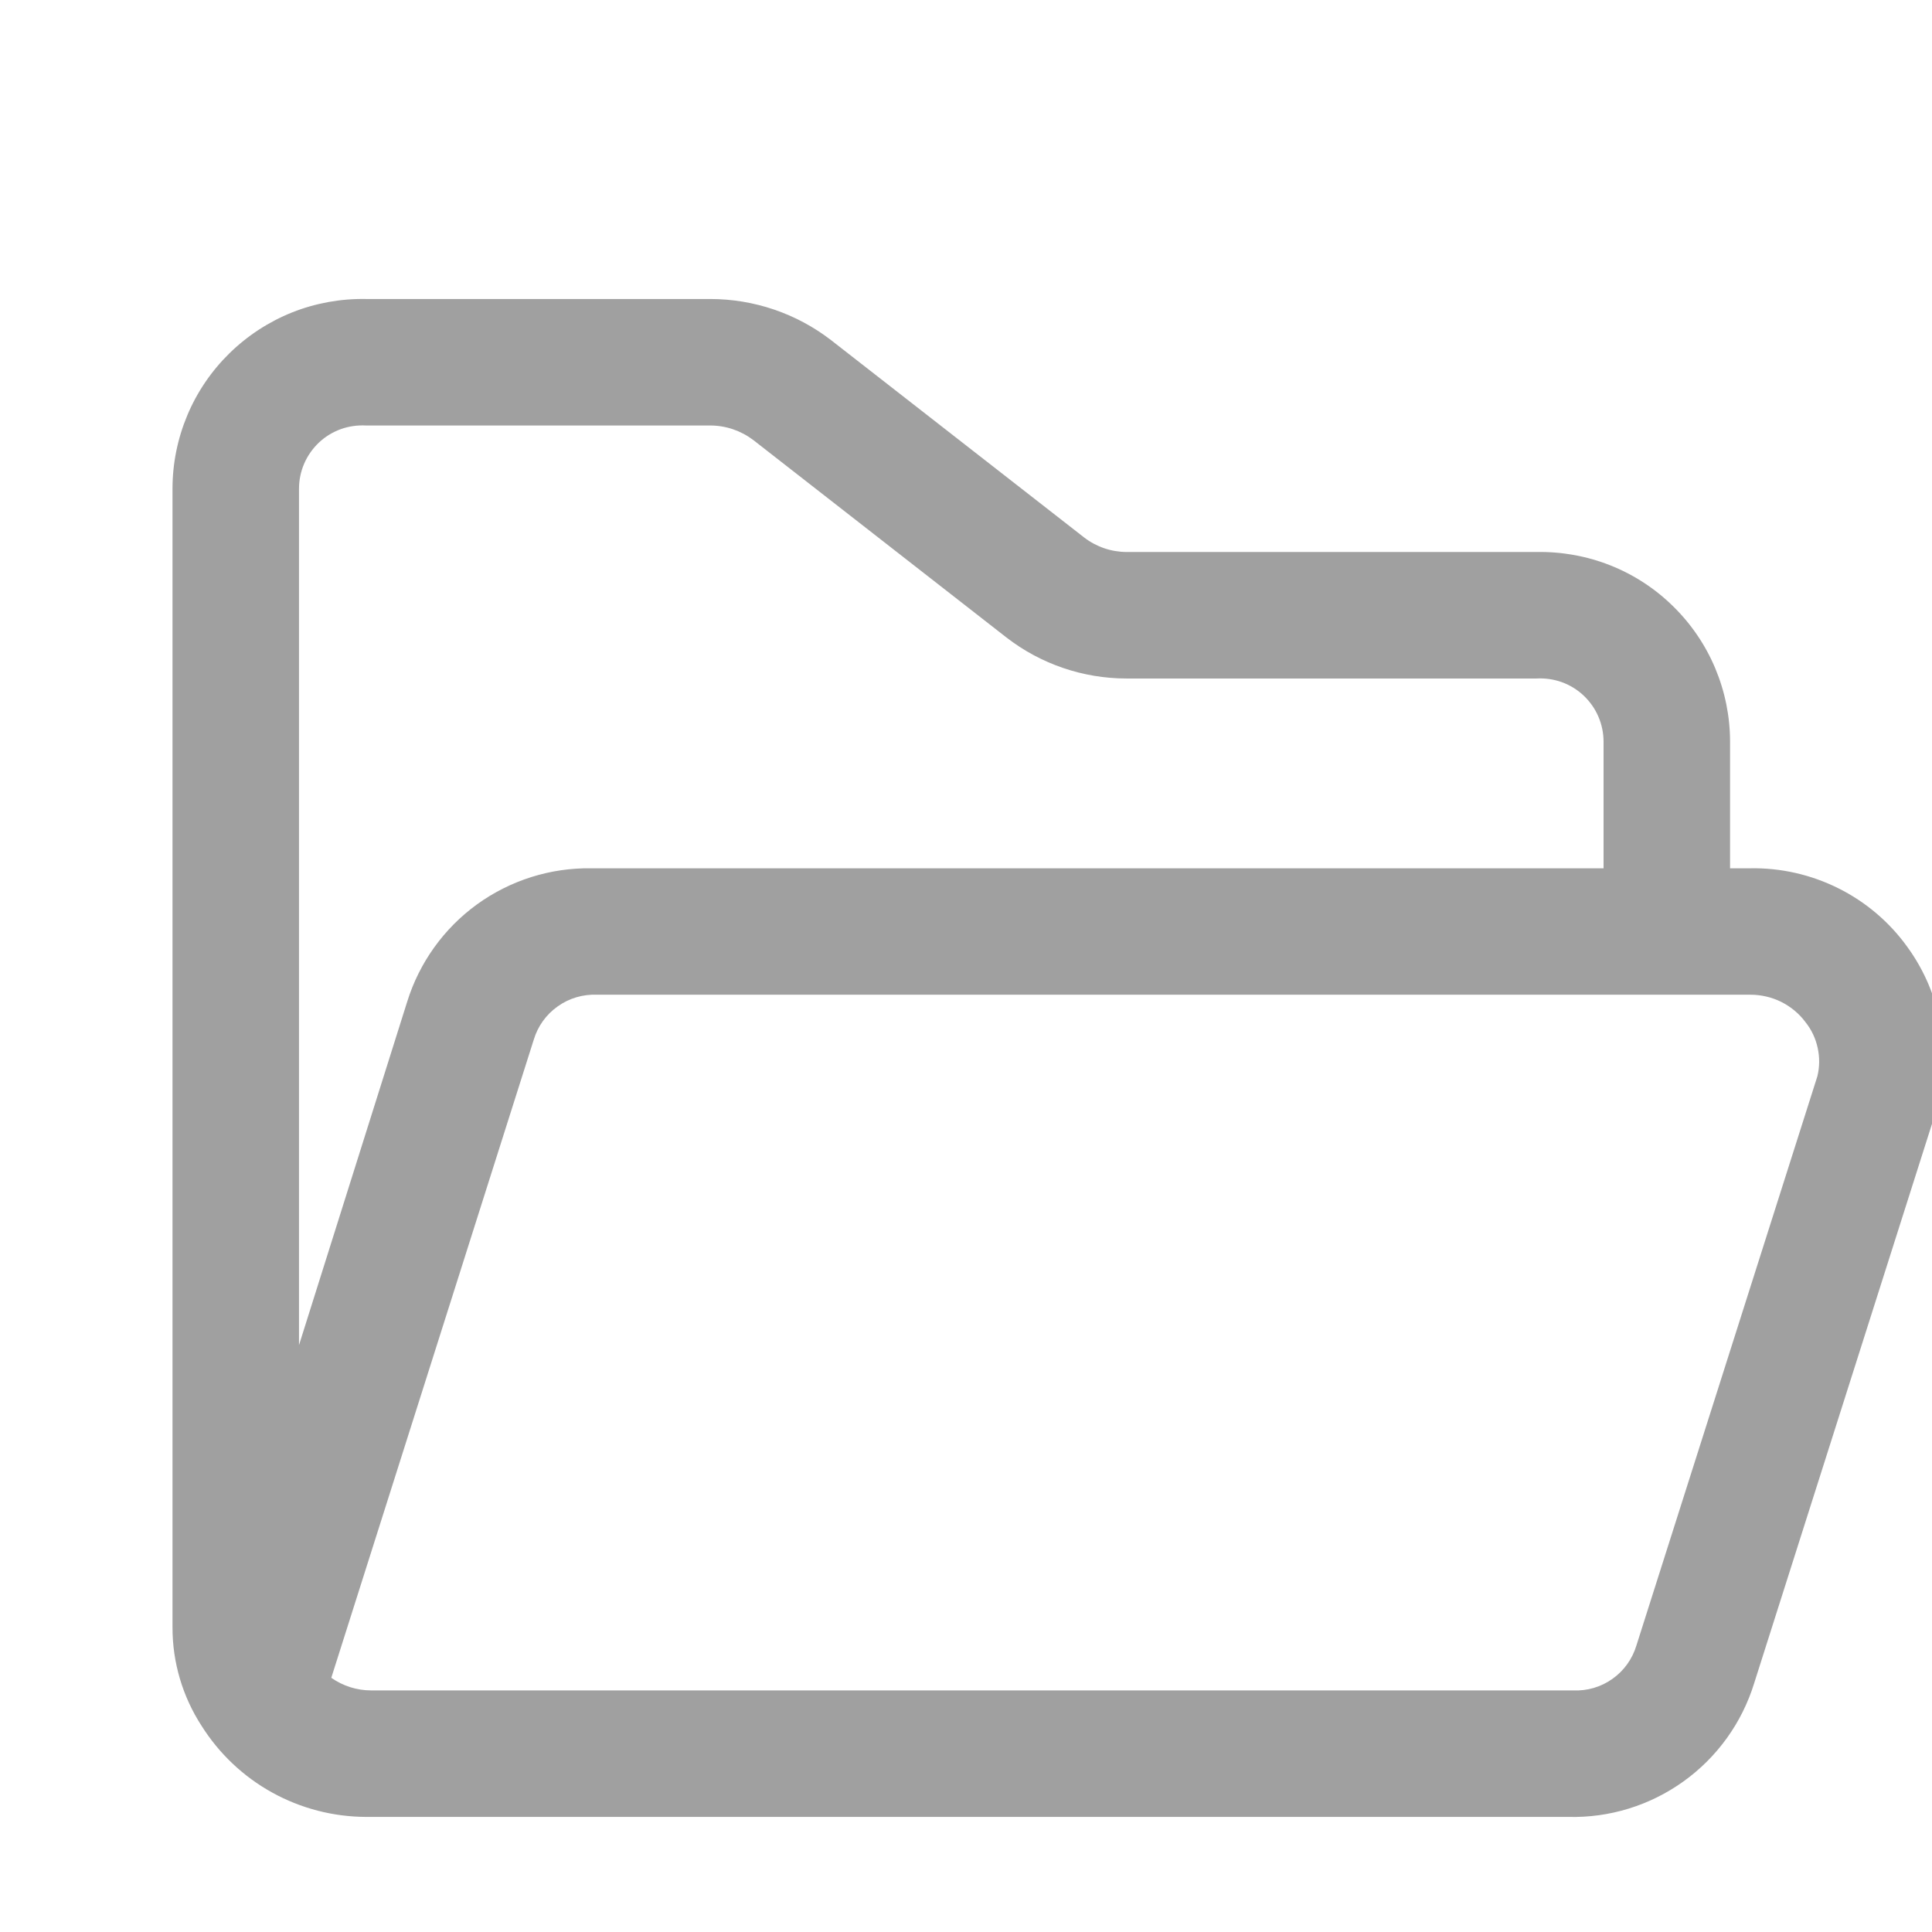 <svg width="21" height="21" viewBox="0 0 21 21" fill="none" xmlns="http://www.w3.org/2000/svg">
<path d="M20.73 10.29C20.536 10.021 20.279 9.803 19.982 9.655C19.685 9.507 19.357 9.432 19.025 9.438H18.805V8.063C18.805 7.788 18.75 7.517 18.644 7.264C18.538 7.011 18.382 6.782 18.186 6.59C17.99 6.397 17.758 6.246 17.503 6.145C17.248 6.044 16.975 5.995 16.701 6H12.245C12.078 5.999 11.916 5.944 11.784 5.842L9.033 3.697C8.657 3.407 8.195 3.25 7.72 3.25H3.979C3.705 3.245 3.432 3.294 3.177 3.395C2.922 3.497 2.69 3.648 2.494 3.84C2.298 4.032 2.142 4.261 2.036 4.514C1.93 4.767 1.875 5.038 1.875 5.313V17.687C1.874 18.067 1.984 18.44 2.191 18.759C2.382 19.062 2.645 19.311 2.958 19.484C3.271 19.657 3.622 19.748 3.979 19.749H17.045C17.494 19.761 17.934 19.625 18.299 19.363C18.664 19.101 18.933 18.728 19.066 18.299L21.033 12.112C21.128 11.805 21.15 11.481 21.097 11.165C21.045 10.849 20.919 10.549 20.73 10.29ZM3.25 5.313C3.25 5.219 3.269 5.126 3.306 5.04C3.343 4.954 3.398 4.876 3.466 4.811C3.534 4.747 3.615 4.697 3.703 4.665C3.792 4.633 3.886 4.62 3.979 4.625H7.72C7.889 4.625 8.053 4.681 8.188 4.783L10.938 6.928C11.312 7.218 11.772 7.375 12.245 7.375H16.701C16.795 7.37 16.888 7.383 16.977 7.415C17.065 7.447 17.146 7.497 17.214 7.561C17.282 7.626 17.337 7.703 17.374 7.79C17.411 7.876 17.43 7.969 17.43 8.063V9.438H6.427C5.982 9.431 5.546 9.569 5.185 9.83C4.825 10.091 4.558 10.463 4.426 10.888L3.25 14.621V5.313ZM19.754 11.699L17.787 17.886C17.743 18.032 17.652 18.16 17.527 18.248C17.403 18.337 17.252 18.381 17.1 18.374H4.034C3.879 18.374 3.728 18.326 3.601 18.237L5.802 11.3C5.846 11.154 5.937 11.027 6.062 10.939C6.186 10.85 6.337 10.806 6.489 10.812H19.025C19.141 10.812 19.255 10.838 19.359 10.889C19.463 10.941 19.554 11.015 19.623 11.108C19.689 11.19 19.735 11.286 19.757 11.389C19.78 11.491 19.779 11.597 19.754 11.699Z" fill="#A0A0A0"/>
</svg>

